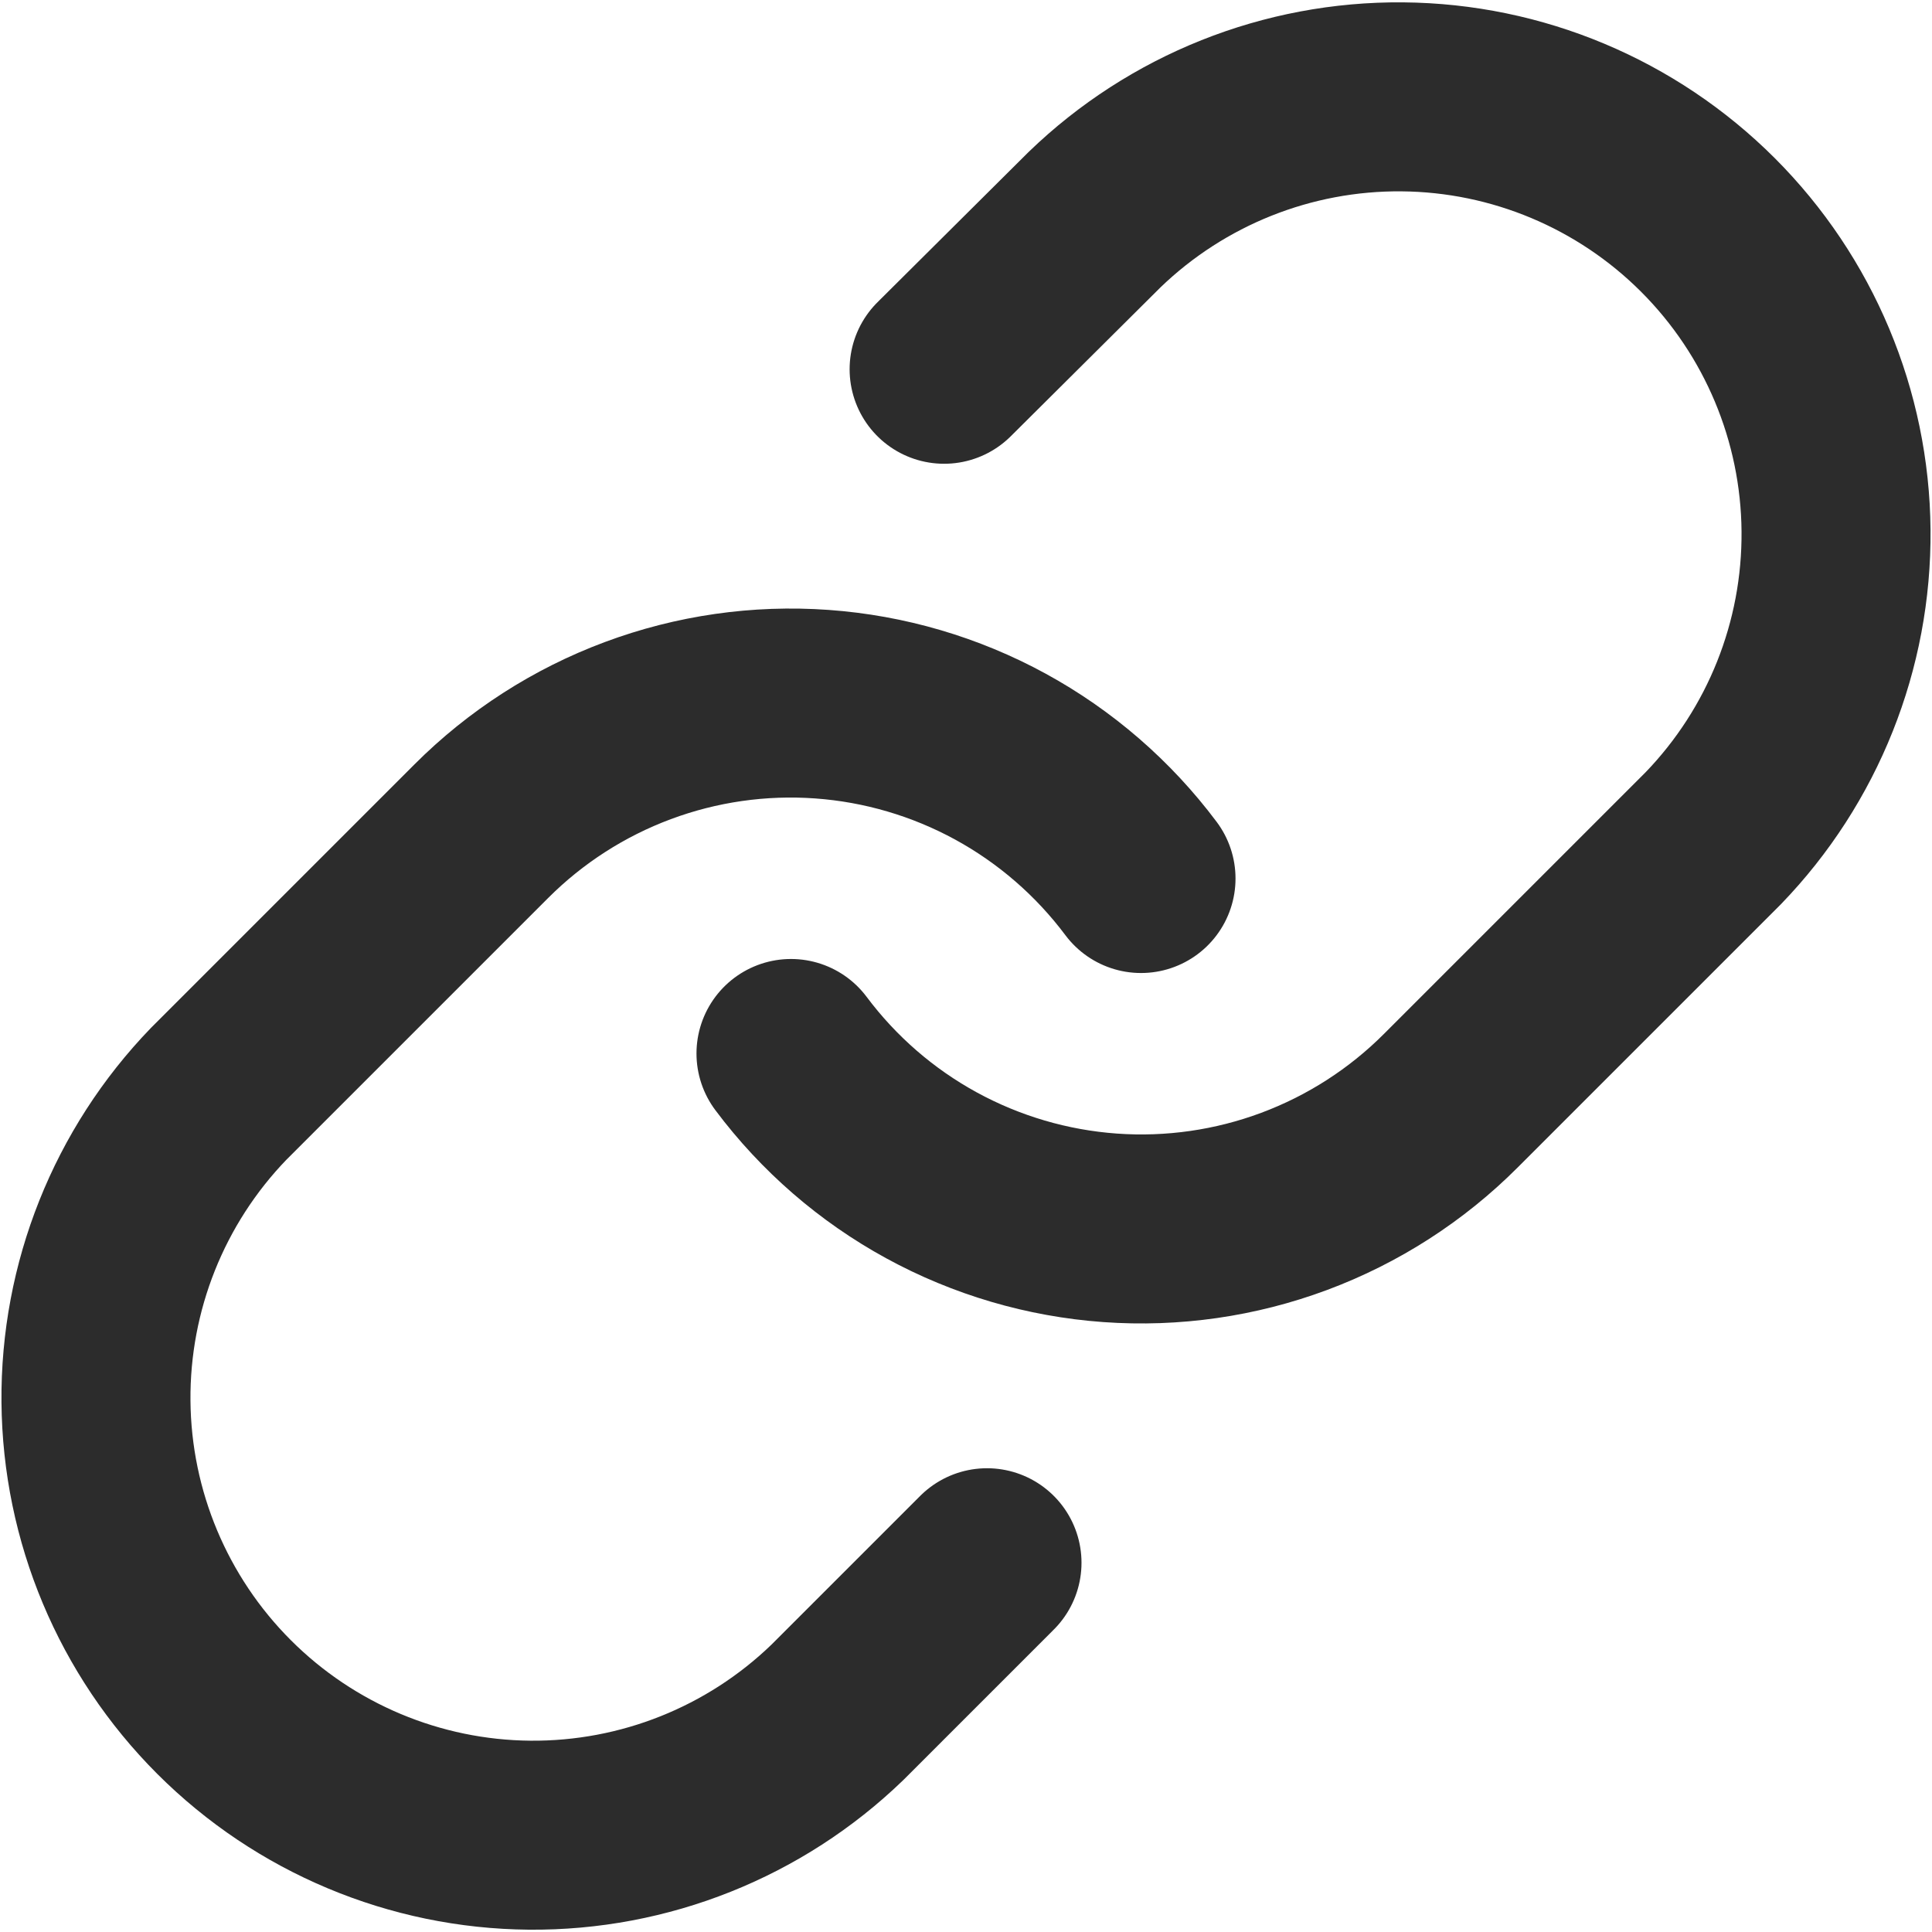 <svg width="46" height="46" viewBox="0 0 46 46" fill="none" xmlns="http://www.w3.org/2000/svg">
<path d="M18.833 25.083C19.728 26.279 20.869 27.269 22.18 27.985C23.491 28.701 24.941 29.127 26.43 29.234C27.92 29.341 29.416 29.126 30.815 28.604C32.215 28.082 33.486 27.265 34.542 26.208L40.792 19.958C42.689 17.994 43.739 15.363 43.715 12.631C43.692 9.9 42.596 7.287 40.665 5.356C38.733 3.425 36.121 2.329 33.389 2.306C30.658 2.282 28.027 3.332 26.062 5.229L22.479 8.792M27.167 20.917C26.272 19.721 25.13 18.731 23.82 18.015C22.509 17.299 21.059 16.873 19.569 16.766C18.079 16.659 16.584 16.874 15.185 17.396C13.785 17.918 12.514 18.735 11.458 19.792L5.208 26.042C3.311 28.006 2.261 30.638 2.285 33.369C2.308 36.1 3.404 38.713 5.335 40.644C7.266 42.575 9.879 43.671 12.61 43.695C15.341 43.718 17.973 42.668 19.937 40.771L23.5 37.208" stroke="#2C2C2C" stroke-width="4.5" stroke-linecap="round" stroke-linejoin="round"/>
</svg>
